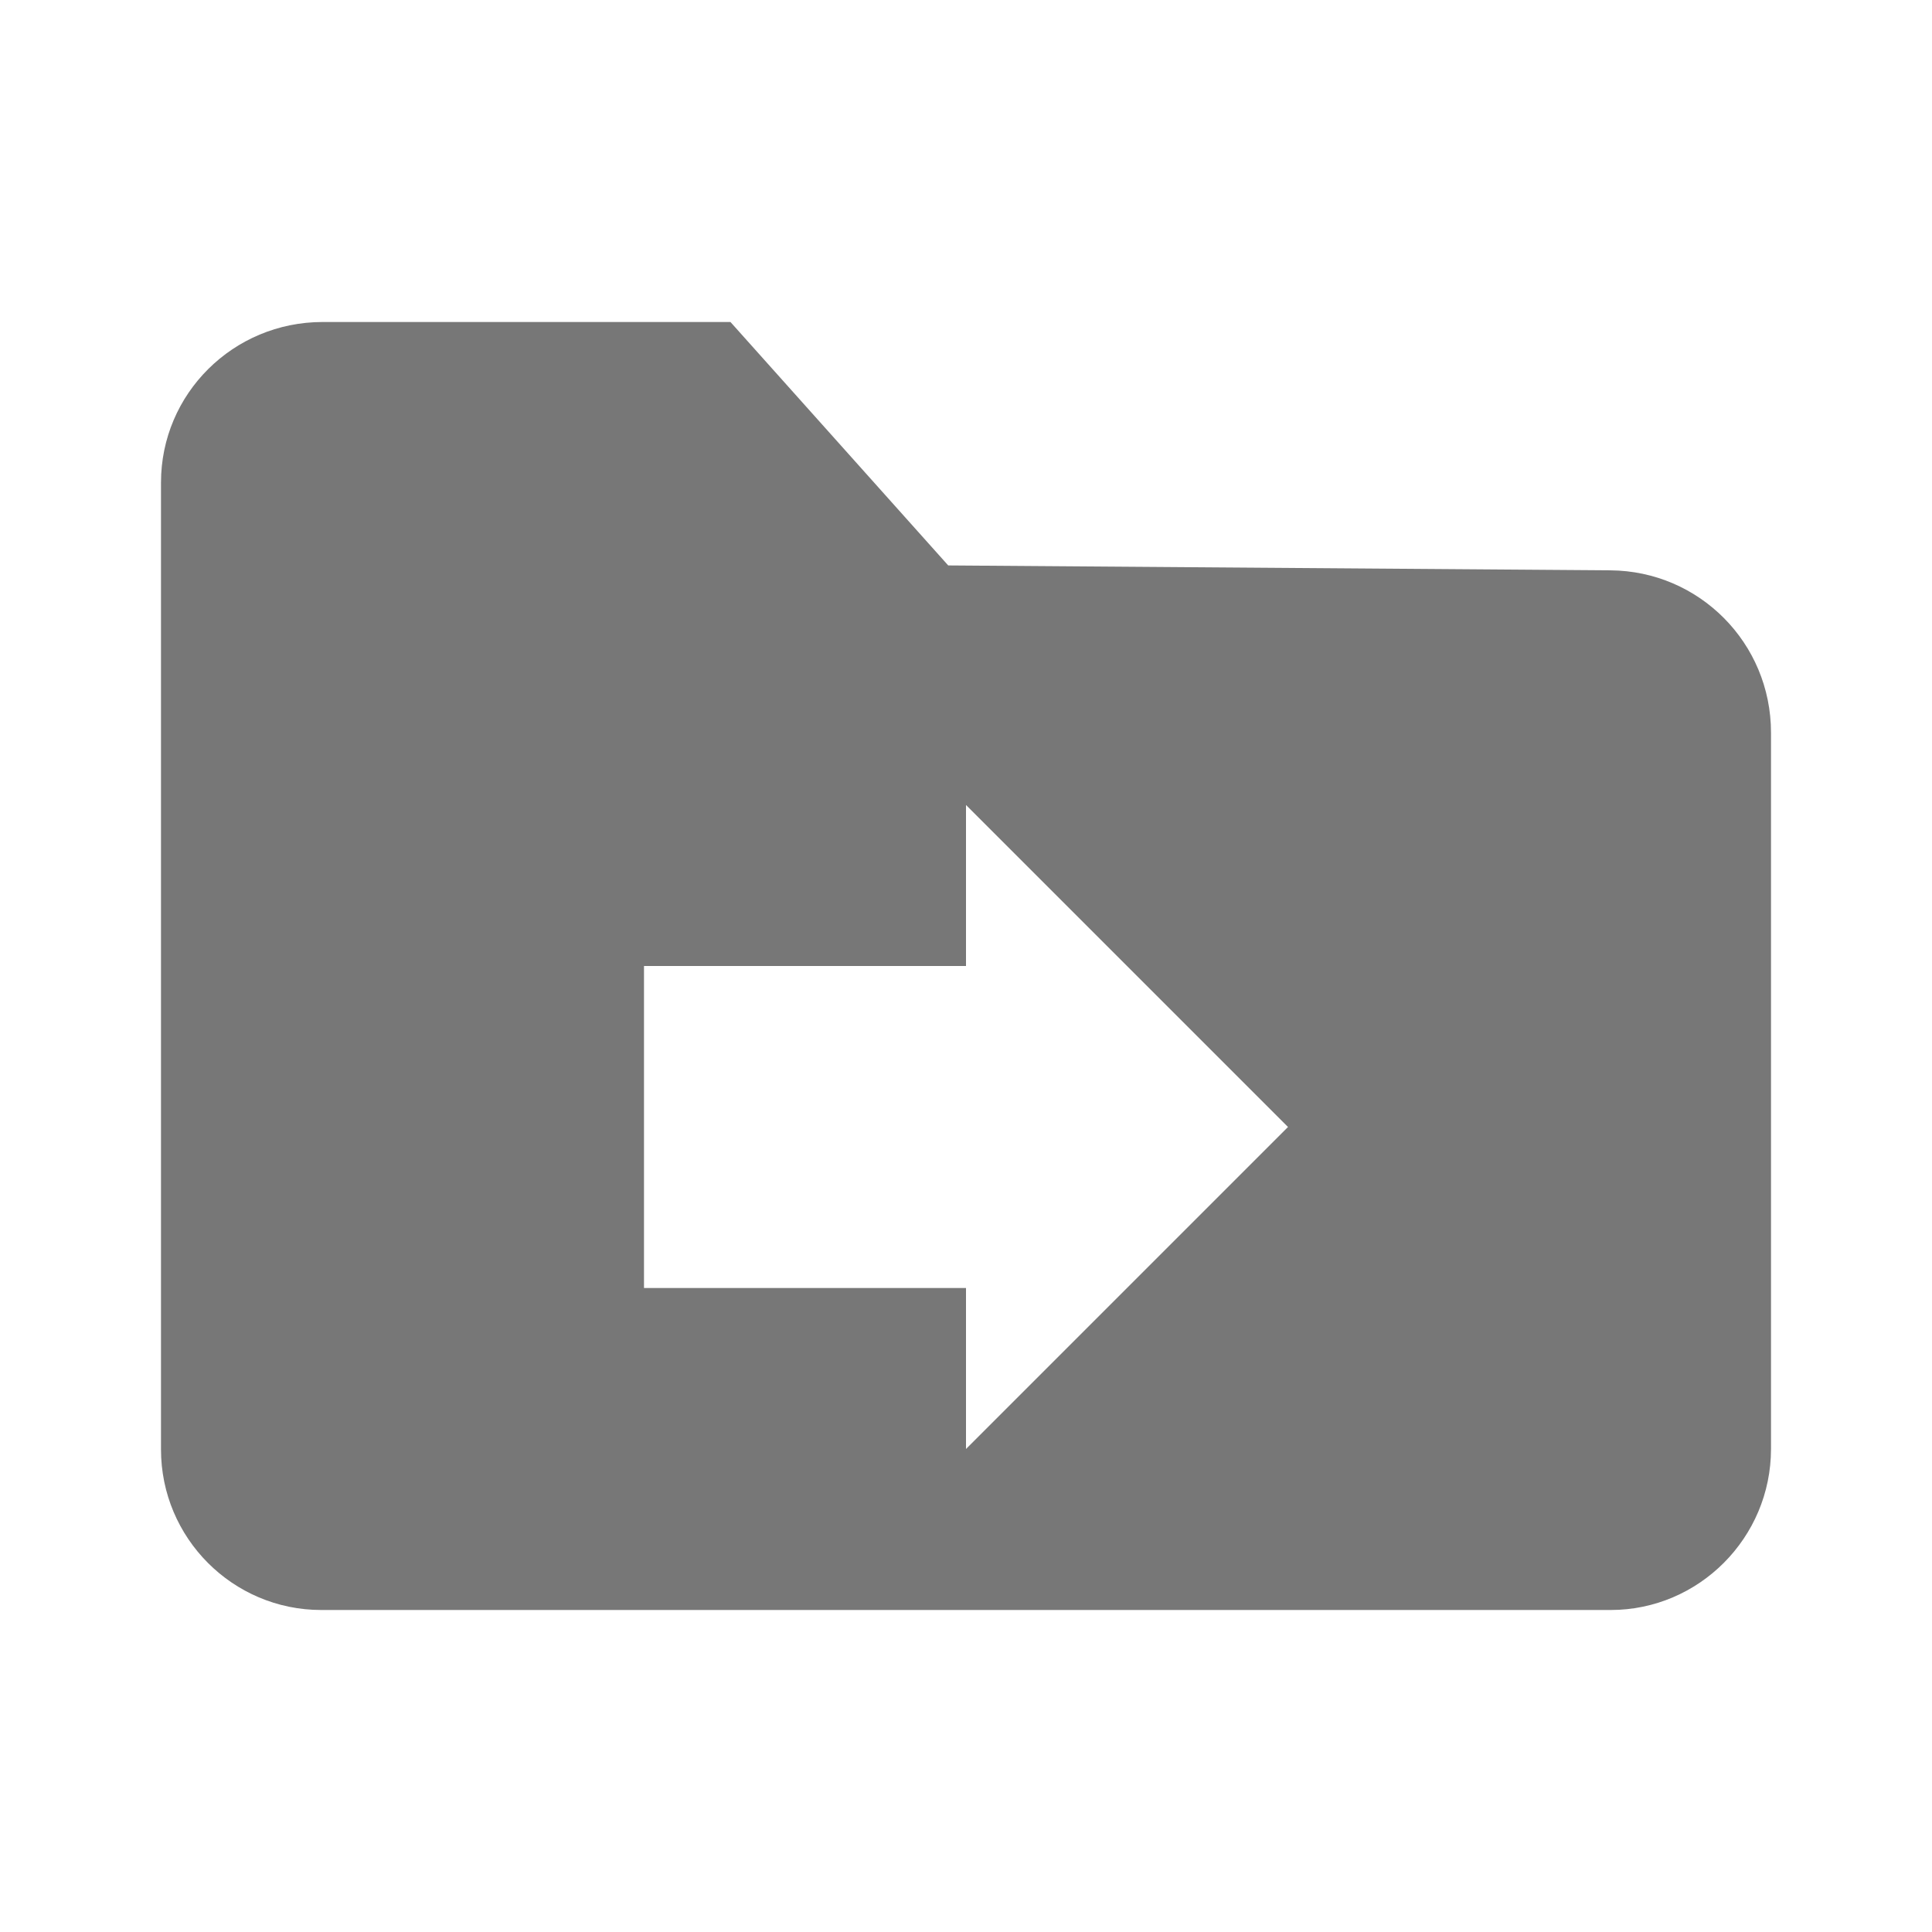 <?xml version="1.0" encoding="UTF-8" standalone="no"?>
<svg width="24px" height="24px" viewBox="0 0 24 24" version="1.1" xmlns="http://www.w3.org/2000/svg" xmlns:xlink="http://www.w3.org/1999/xlink">
    <!-- Generator: Sketch 40.1 (33804) - http://www.bohemiancoding.com/sketch -->
    <title>move</title>
    <desc>Created with Sketch.</desc>
    <defs></defs>
    <g id="Page-1" stroke="none" stroke-width="1" fill="none" fill-rule="evenodd">
        <g id="move" fill="#777777">
            <g id="Rectangle-156-+-Rectangle-906-Copy-7" transform="translate(2, 4)">
                <path d="M0,1.994 C0,0.893 0.896,0 2.008,0 L7.074,0 L9.779,3.024 L18.005,3.085 C19.107,3.093 20,3.987 20,5.101 L20,13.999 C20,15.104 19.102,16 18.009,16 L1.991,16 C0.891,16 0,15.105 0,14.006 L0,1.994 Z M6,12 L6,8 L10,8 L10,12 L6,12 Z M10,14 L10,6 L14,10 L10,14 Z" id="Rectangle-156"></path>
            </g>
        </g>
    </g>
</svg>